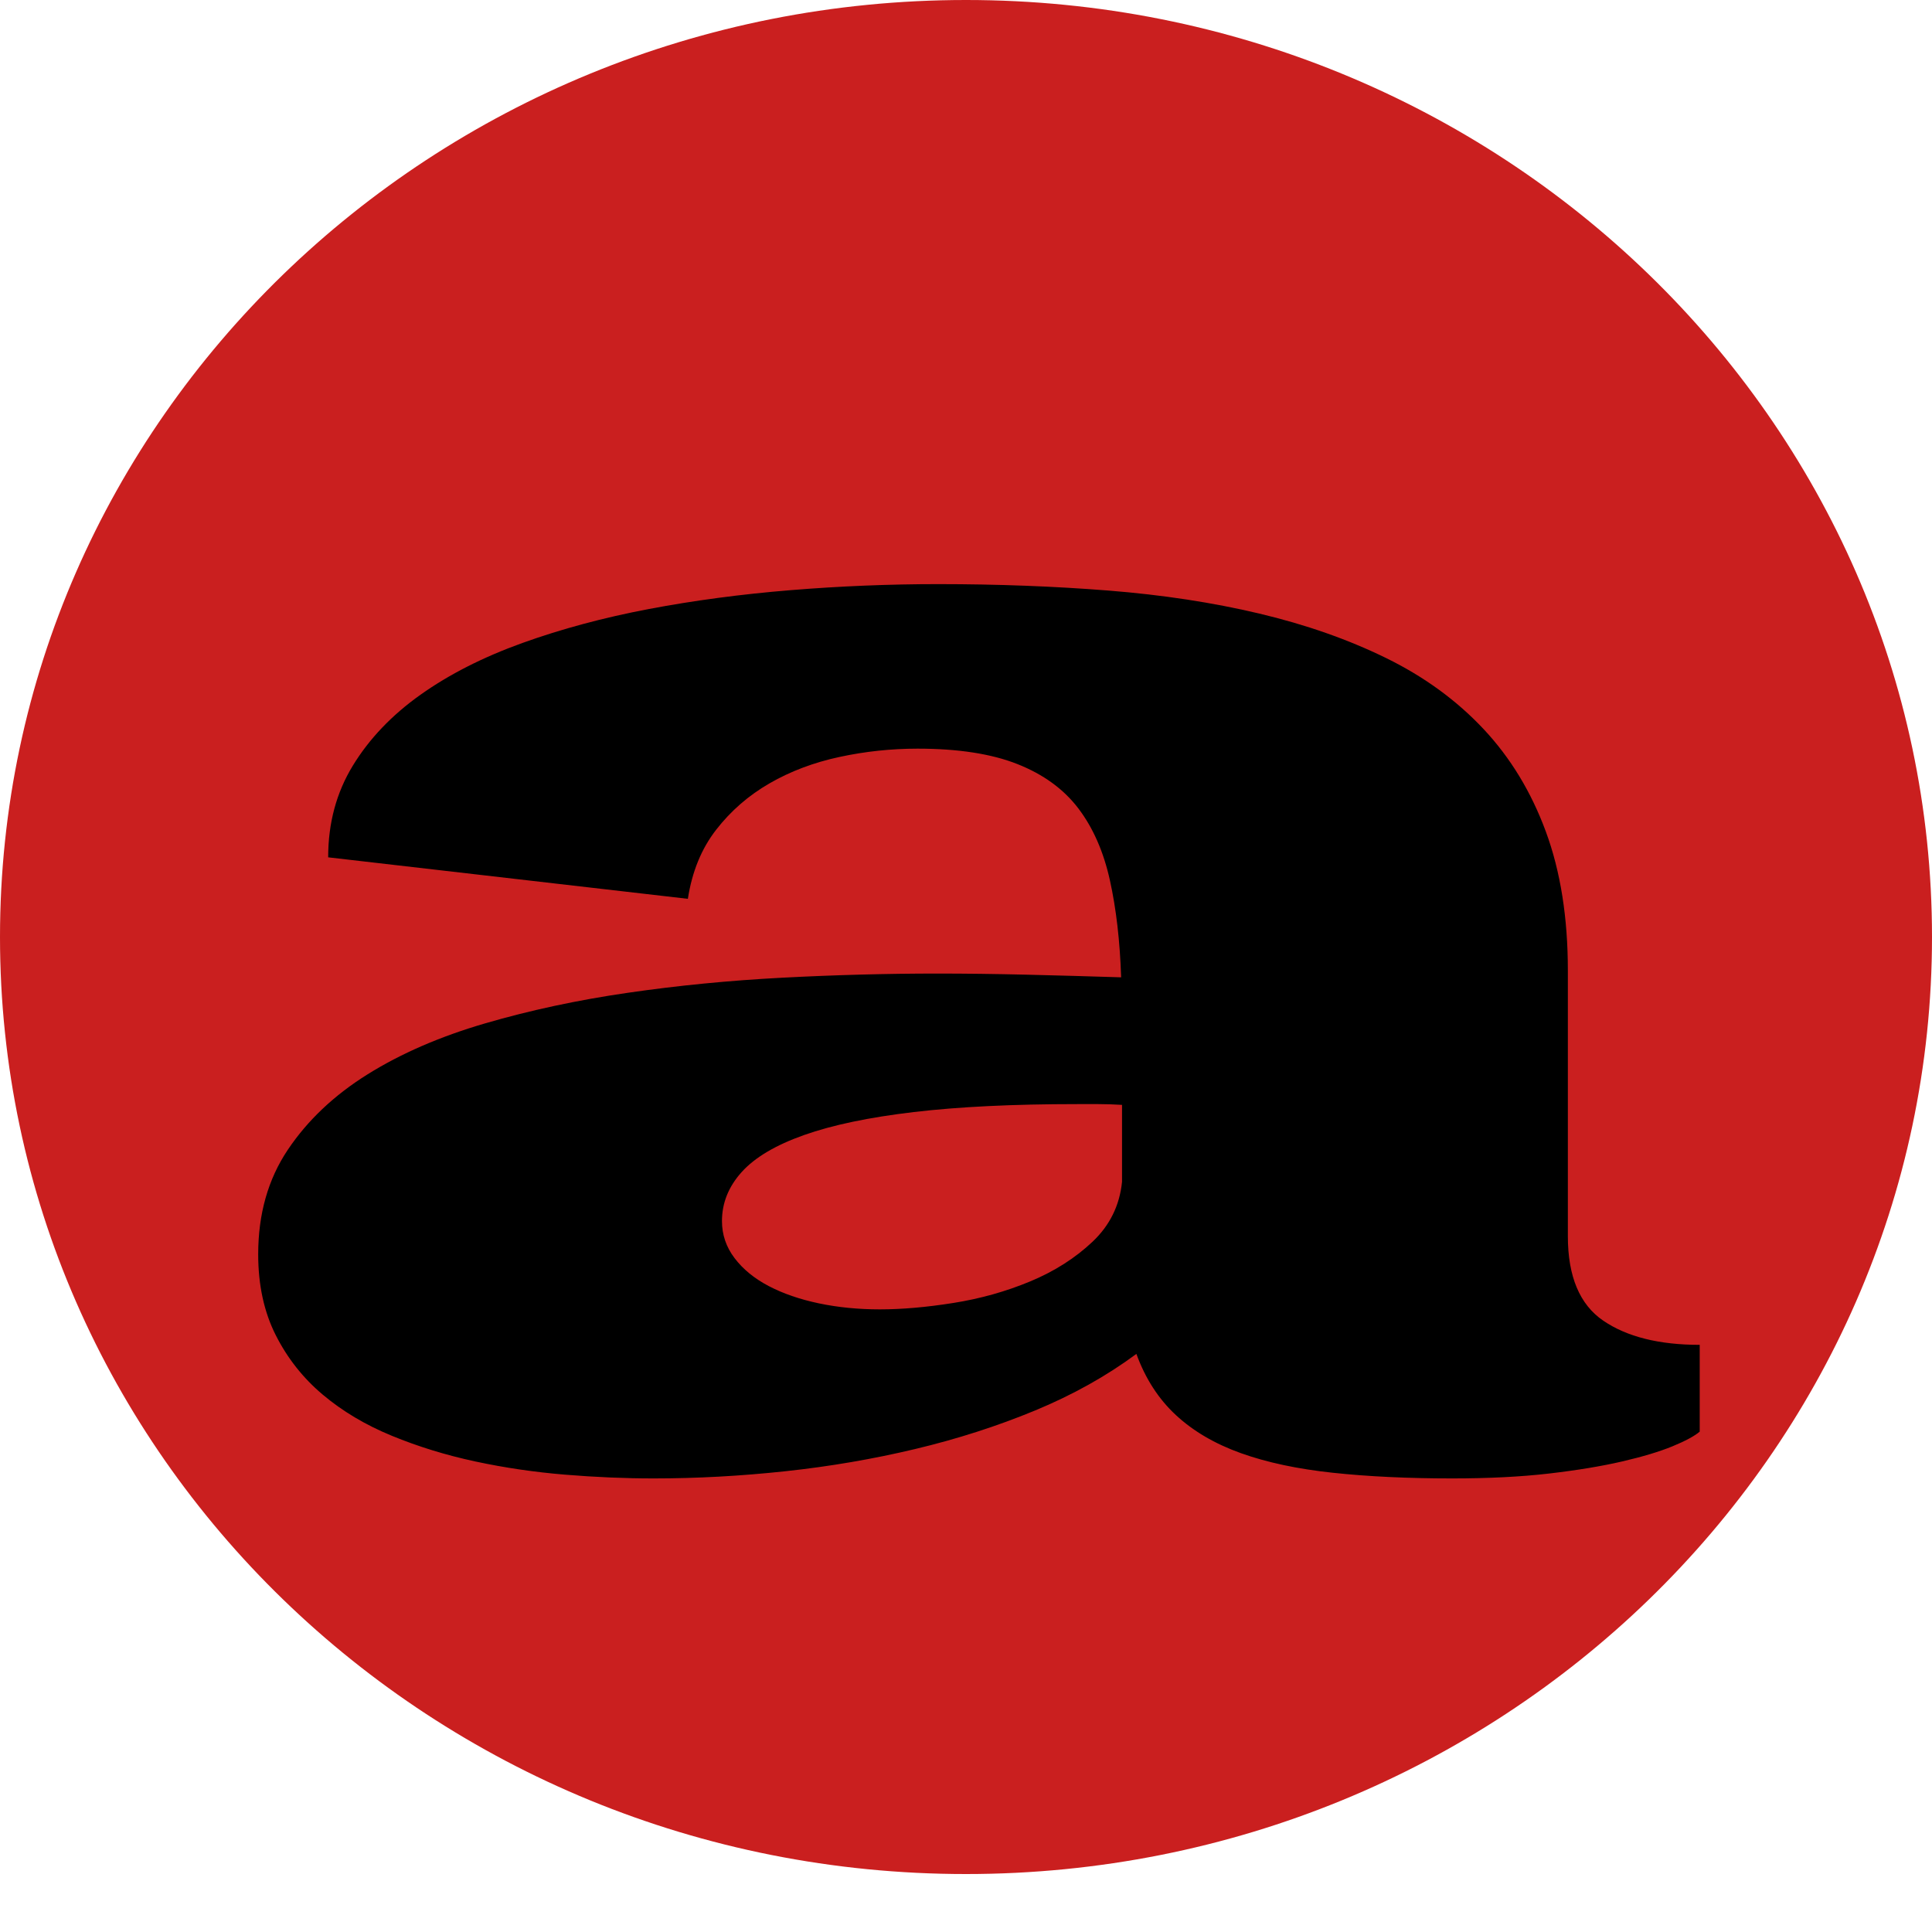 <?xml version="1.0" standalone="no"?><!-- Generator: Gravit.io --><svg xmlns="http://www.w3.org/2000/svg" xmlns:xlink="http://www.w3.org/1999/xlink" style="isolation:isolate" viewBox="0 0 100 100" width="100" height="100"><defs><clipPath id="_clipPath_POc31INSlk43ThXB9PFB9JYTYdyFljB6"><rect width="100" height="100"/></clipPath></defs><g clip-path="url(#_clipPath_POc31INSlk43ThXB9PFB9JYTYdyFljB6)"><path d=" M 0 48.5 C 0 21.732 22.404 0 50 0 C 77.596 0 100 21.732 100 48.5 C 100 75.268 77.596 97 50 97 C 22.404 97 0 75.268 0 48.5 Z " fill="rgb(202,31,31)"/><path d=" M 13.364 64.922 L 13.364 64.922 L 13.364 64.922 Q 13.364 61.797 14.897 59.512 L 14.897 59.512 L 14.897 59.512 Q 16.429 57.227 19.029 55.605 L 19.029 55.605 L 19.029 55.605 Q 21.629 53.984 25.111 52.969 L 25.111 52.969 L 25.111 52.969 Q 28.593 51.953 32.493 51.387 L 32.493 51.387 L 32.493 51.387 Q 36.393 50.82 40.503 50.605 L 40.503 50.605 L 40.503 50.605 Q 44.612 50.391 48.512 50.391 L 48.512 50.391 L 48.512 50.391 Q 50.694 50.391 53.131 50.449 L 53.131 50.449 L 53.131 50.449 Q 55.569 50.508 58.03 50.586 L 58.03 50.586 L 58.03 50.586 Q 57.937 47.773 57.449 45.566 L 57.449 45.566 L 57.449 45.566 Q 56.962 43.359 55.824 41.855 L 55.824 41.855 L 55.824 41.855 Q 54.687 40.352 52.667 39.551 L 52.667 39.551 L 52.667 39.551 Q 50.647 38.75 47.49 38.75 L 47.49 38.75 L 47.49 38.75 Q 45.447 38.75 43.451 39.18 L 43.451 39.18 L 43.451 39.18 Q 41.454 39.609 39.829 40.547 L 39.829 40.547 L 39.829 40.547 Q 38.204 41.484 37.067 42.949 L 37.067 42.949 L 37.067 42.949 Q 35.929 44.414 35.604 46.523 L 35.604 46.523 L 16.986 44.375 L 16.986 44.375 Q 16.986 41.719 18.263 39.629 L 18.263 39.629 L 18.263 39.629 Q 19.54 37.539 21.768 35.957 L 21.768 35.957 L 21.768 35.957 Q 23.997 34.375 27.038 33.281 L 27.038 33.281 L 27.038 33.281 Q 30.079 32.188 33.584 31.523 L 33.584 31.523 L 33.584 31.523 Q 37.09 30.859 40.92 30.547 L 40.92 30.547 L 40.92 30.547 Q 44.751 30.234 48.558 30.234 L 48.558 30.234 L 48.558 30.234 Q 53.155 30.234 57.356 30.566 L 57.356 30.566 L 57.356 30.566 Q 61.558 30.898 65.18 31.758 L 65.18 31.758 L 65.18 31.758 Q 68.801 32.617 71.75 34.063 L 71.75 34.063 L 71.75 34.063 Q 74.698 35.508 76.787 37.734 L 76.787 37.734 L 76.787 37.734 Q 78.877 39.961 80.014 43.047 L 80.014 43.047 L 80.014 43.047 Q 81.152 46.133 81.152 50.234 L 81.152 50.234 L 81.152 63.984 L 81.152 63.984 Q 81.152 67.109 82.986 68.359 L 82.986 68.359 L 82.986 68.359 Q 84.82 69.609 87.977 69.609 L 87.977 69.609 L 87.977 74.102 L 87.977 74.102 Q 87.559 74.453 86.561 74.863 L 86.561 74.863 L 86.561 74.863 Q 85.562 75.273 83.961 75.645 L 83.961 75.645 L 83.961 75.645 Q 82.359 76.016 80.177 76.27 L 80.177 76.27 L 80.177 76.27 Q 77.994 76.523 75.162 76.523 L 75.162 76.523 L 75.162 76.523 Q 71.726 76.523 68.987 76.23 L 68.987 76.23 L 68.987 76.23 Q 66.248 75.938 64.228 75.215 L 64.228 75.215 L 64.228 75.215 Q 62.208 74.492 60.862 73.242 L 60.862 73.242 L 60.862 73.242 Q 59.515 71.992 58.819 70.078 L 58.819 70.078 L 58.819 70.078 Q 56.498 71.797 53.572 73.008 L 53.572 73.008 L 53.572 73.008 Q 50.647 74.219 47.374 75 L 47.374 75 L 47.374 75 Q 44.101 75.781 40.642 76.152 L 40.642 76.152 L 40.642 76.152 Q 37.183 76.523 33.84 76.523 L 33.84 76.523 L 33.84 76.523 Q 31.611 76.523 29.243 76.328 L 29.243 76.328 L 29.243 76.328 Q 26.875 76.133 24.6 75.645 L 24.6 75.645 L 24.6 75.645 Q 22.325 75.156 20.282 74.316 L 20.282 74.316 L 20.282 74.316 Q 18.239 73.477 16.707 72.188 L 16.707 72.188 L 16.707 72.188 Q 15.175 70.898 14.27 69.102 L 14.27 69.102 L 14.27 69.102 Q 13.364 67.305 13.364 64.922 Z  M 37.369 63.203 L 37.369 63.203 L 37.369 63.203 Q 37.369 64.258 38.019 65.117 L 38.019 65.117 L 38.019 65.117 Q 38.669 65.977 39.783 66.563 L 39.783 66.563 L 39.783 66.563 Q 40.897 67.148 42.383 67.461 L 42.383 67.461 L 42.383 67.461 Q 43.869 67.773 45.54 67.773 L 45.54 67.773 L 45.54 67.773 Q 47.258 67.773 49.347 67.441 L 49.347 67.441 L 49.347 67.441 Q 51.437 67.109 53.317 66.328 L 53.317 66.328 L 53.317 66.328 Q 55.197 65.547 56.544 64.277 L 56.544 64.277 L 56.544 64.277 Q 57.89 63.008 58.076 61.172 L 58.076 61.172 L 58.076 57.188 L 58.076 57.188 Q 57.426 57.148 56.846 57.148 L 56.846 57.148 L 56.846 57.148 Q 56.265 57.148 55.755 57.148 L 55.755 57.148 L 55.755 57.148 Q 50.787 57.148 47.304 57.559 L 47.304 57.559 L 47.304 57.559 Q 43.822 57.969 41.617 58.75 L 41.617 58.75 L 41.617 58.75 Q 39.411 59.531 38.39 60.664 L 38.39 60.664 L 38.39 60.664 Q 37.369 61.797 37.369 63.203 Z " fill-rule="evenodd" fill="rgb(0,0,0)"/></g></svg>